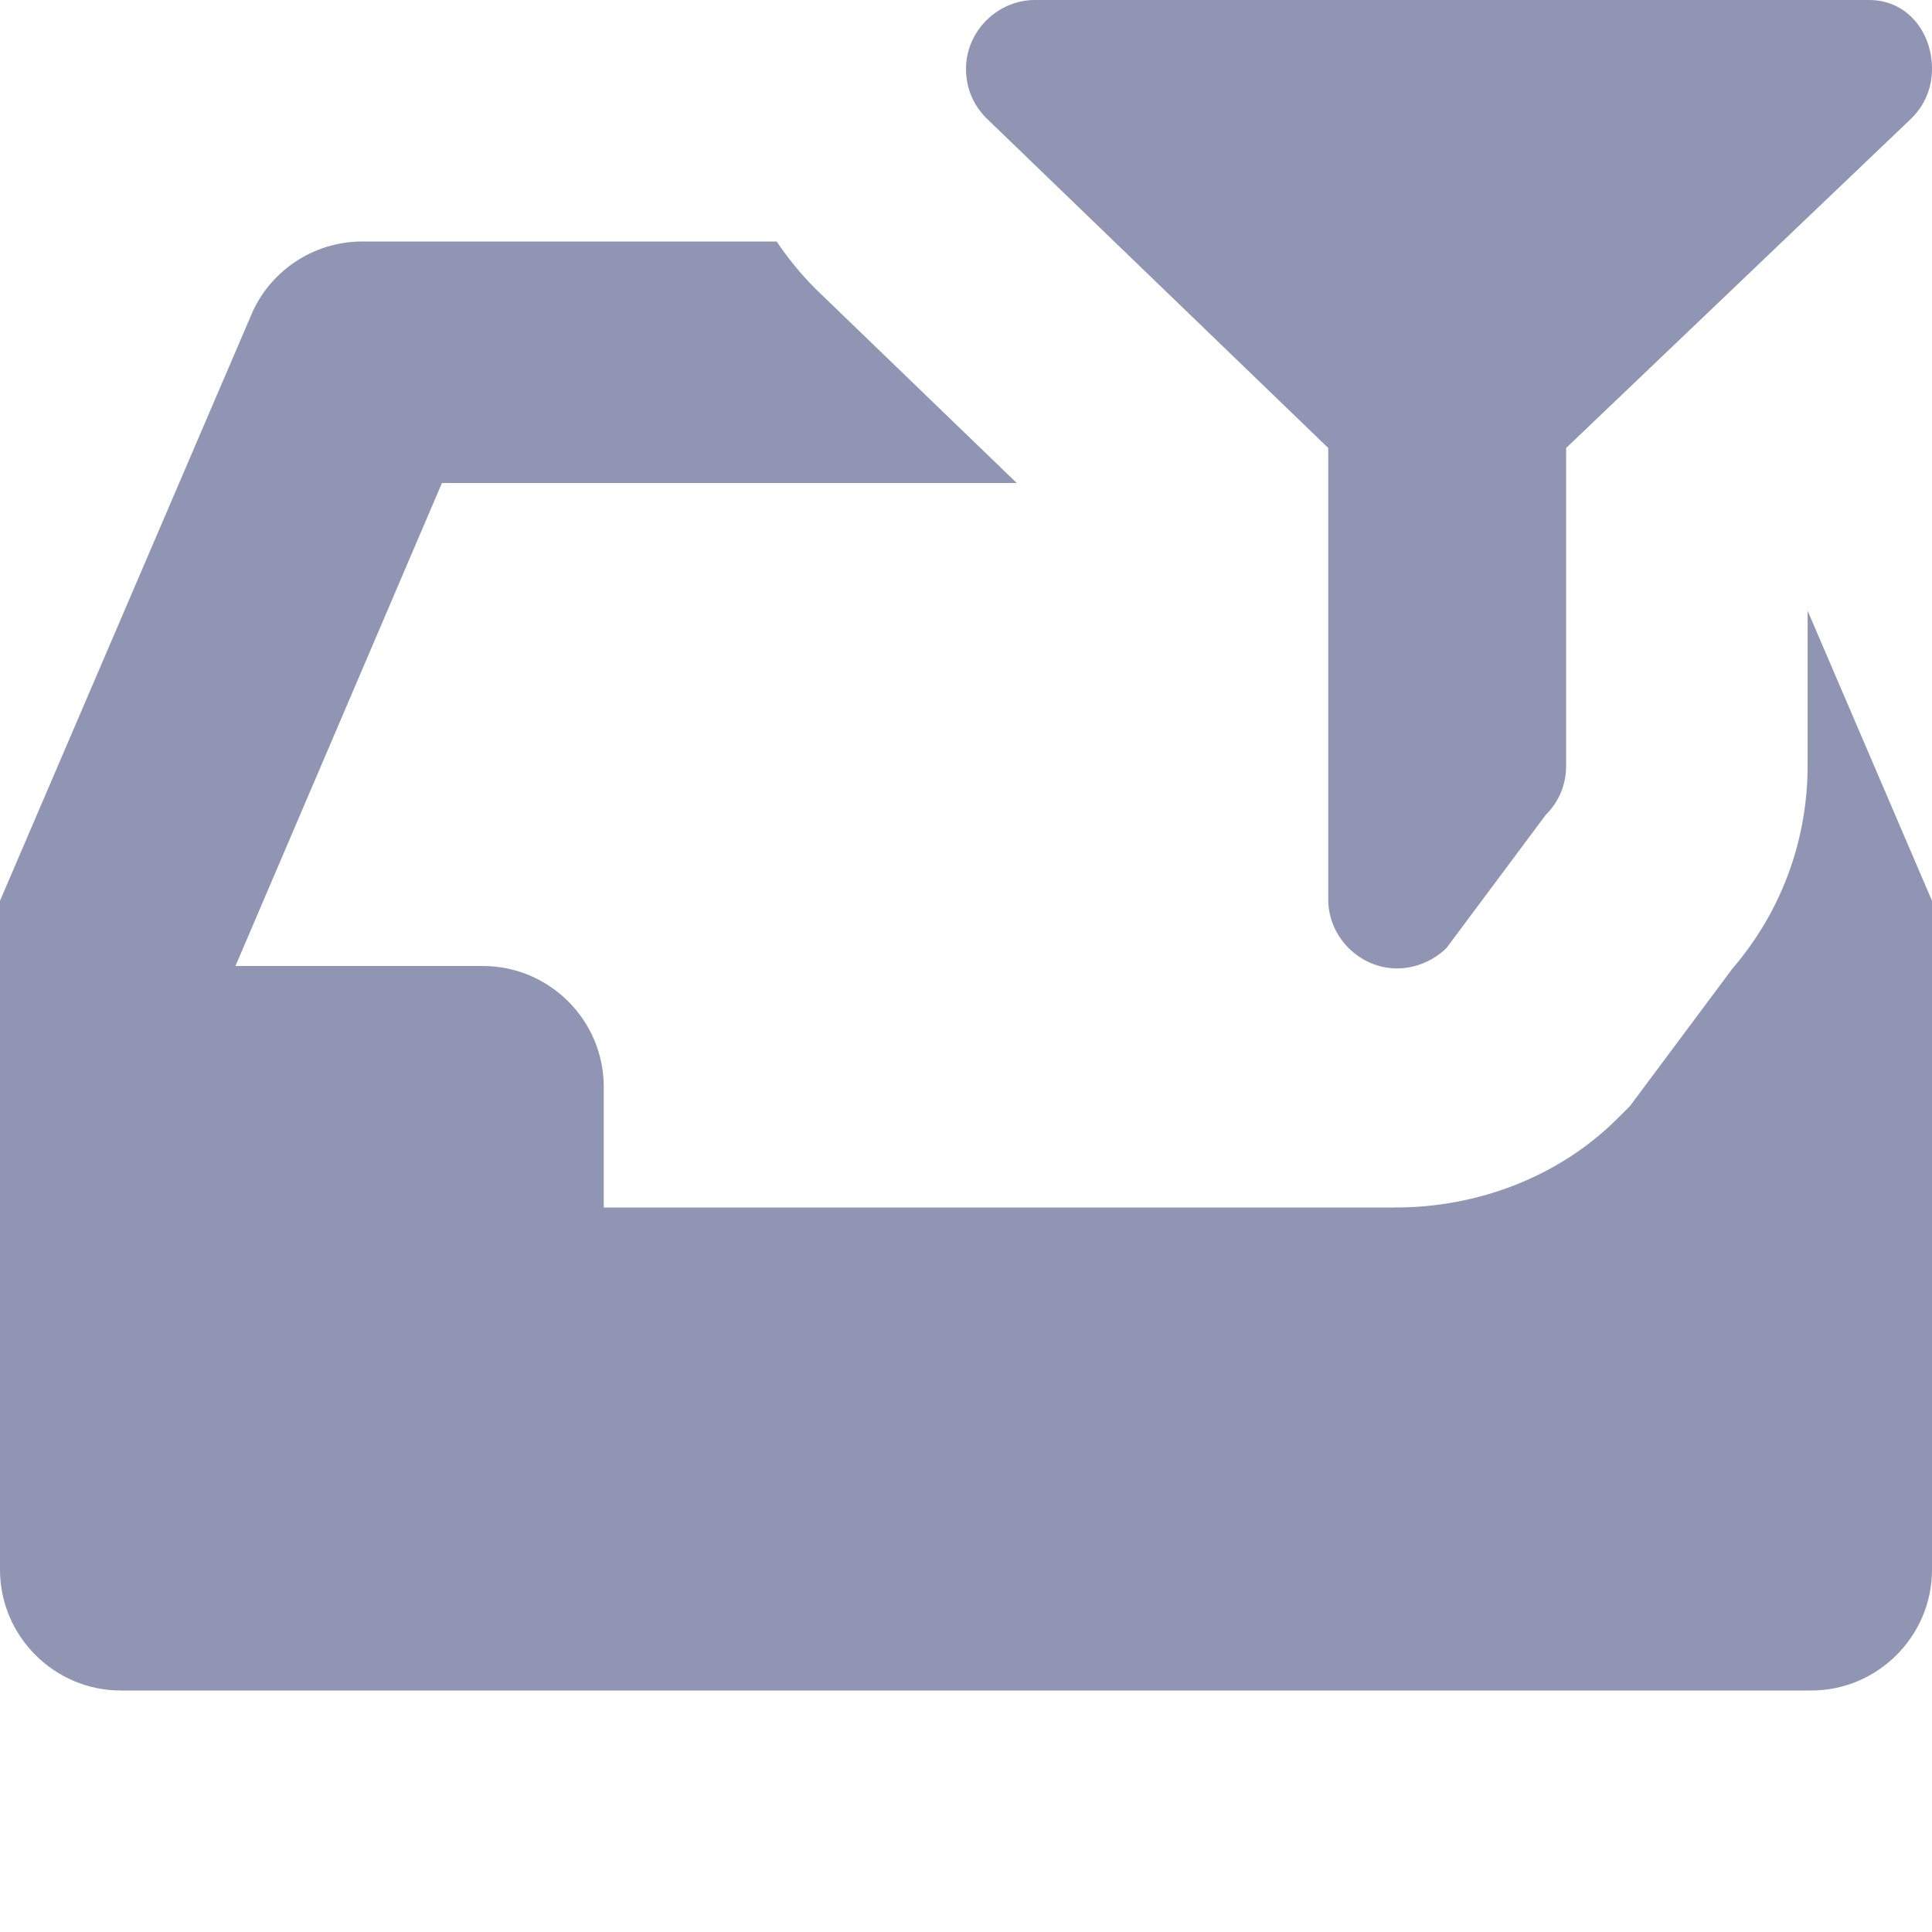 <svg width="16" height="16" viewBox="0 0 16 16" fill="none" xmlns="http://www.w3.org/2000/svg">
<path fill-rule="evenodd" clip-rule="evenodd" d="M6.432 2C6.526 2.14 6.634 2.272 6.756 2.394L8.42 4H3.66L1.95 8H4C4.55 8 5 8.45 5 9V10H10.179H11.557C12.25 10 12.92 9.738 13.394 9.264L13.497 9.162L14.347 8.022C14.748 7.556 14.97 6.965 14.97 6.34V5.058L16 7.46V13C16 13.55 15.55 14 15 14H1C0.45 14 0 13.55 0 13V7.46L2.08 2.61C2.23 2.25 2.59 2 3 2H6.432ZM15.48 0C15.79 0 16 0.26 16 0.57C16 0.73 15.94 0.87 15.83 0.98L12.97 3.71V6.34C12.97 6.5 12.91 6.64 12.8 6.75L11.98 7.85C11.88 7.95 11.73 8.02 11.57 8.02C11.26 8.02 11 7.76 11 7.45V3.71L8.17 0.98C8.06 0.87 8 0.73 8 0.57C8 0.26 8.26 0 8.57 0H15.48Z" fill="#8F95B2"/>
</svg>

